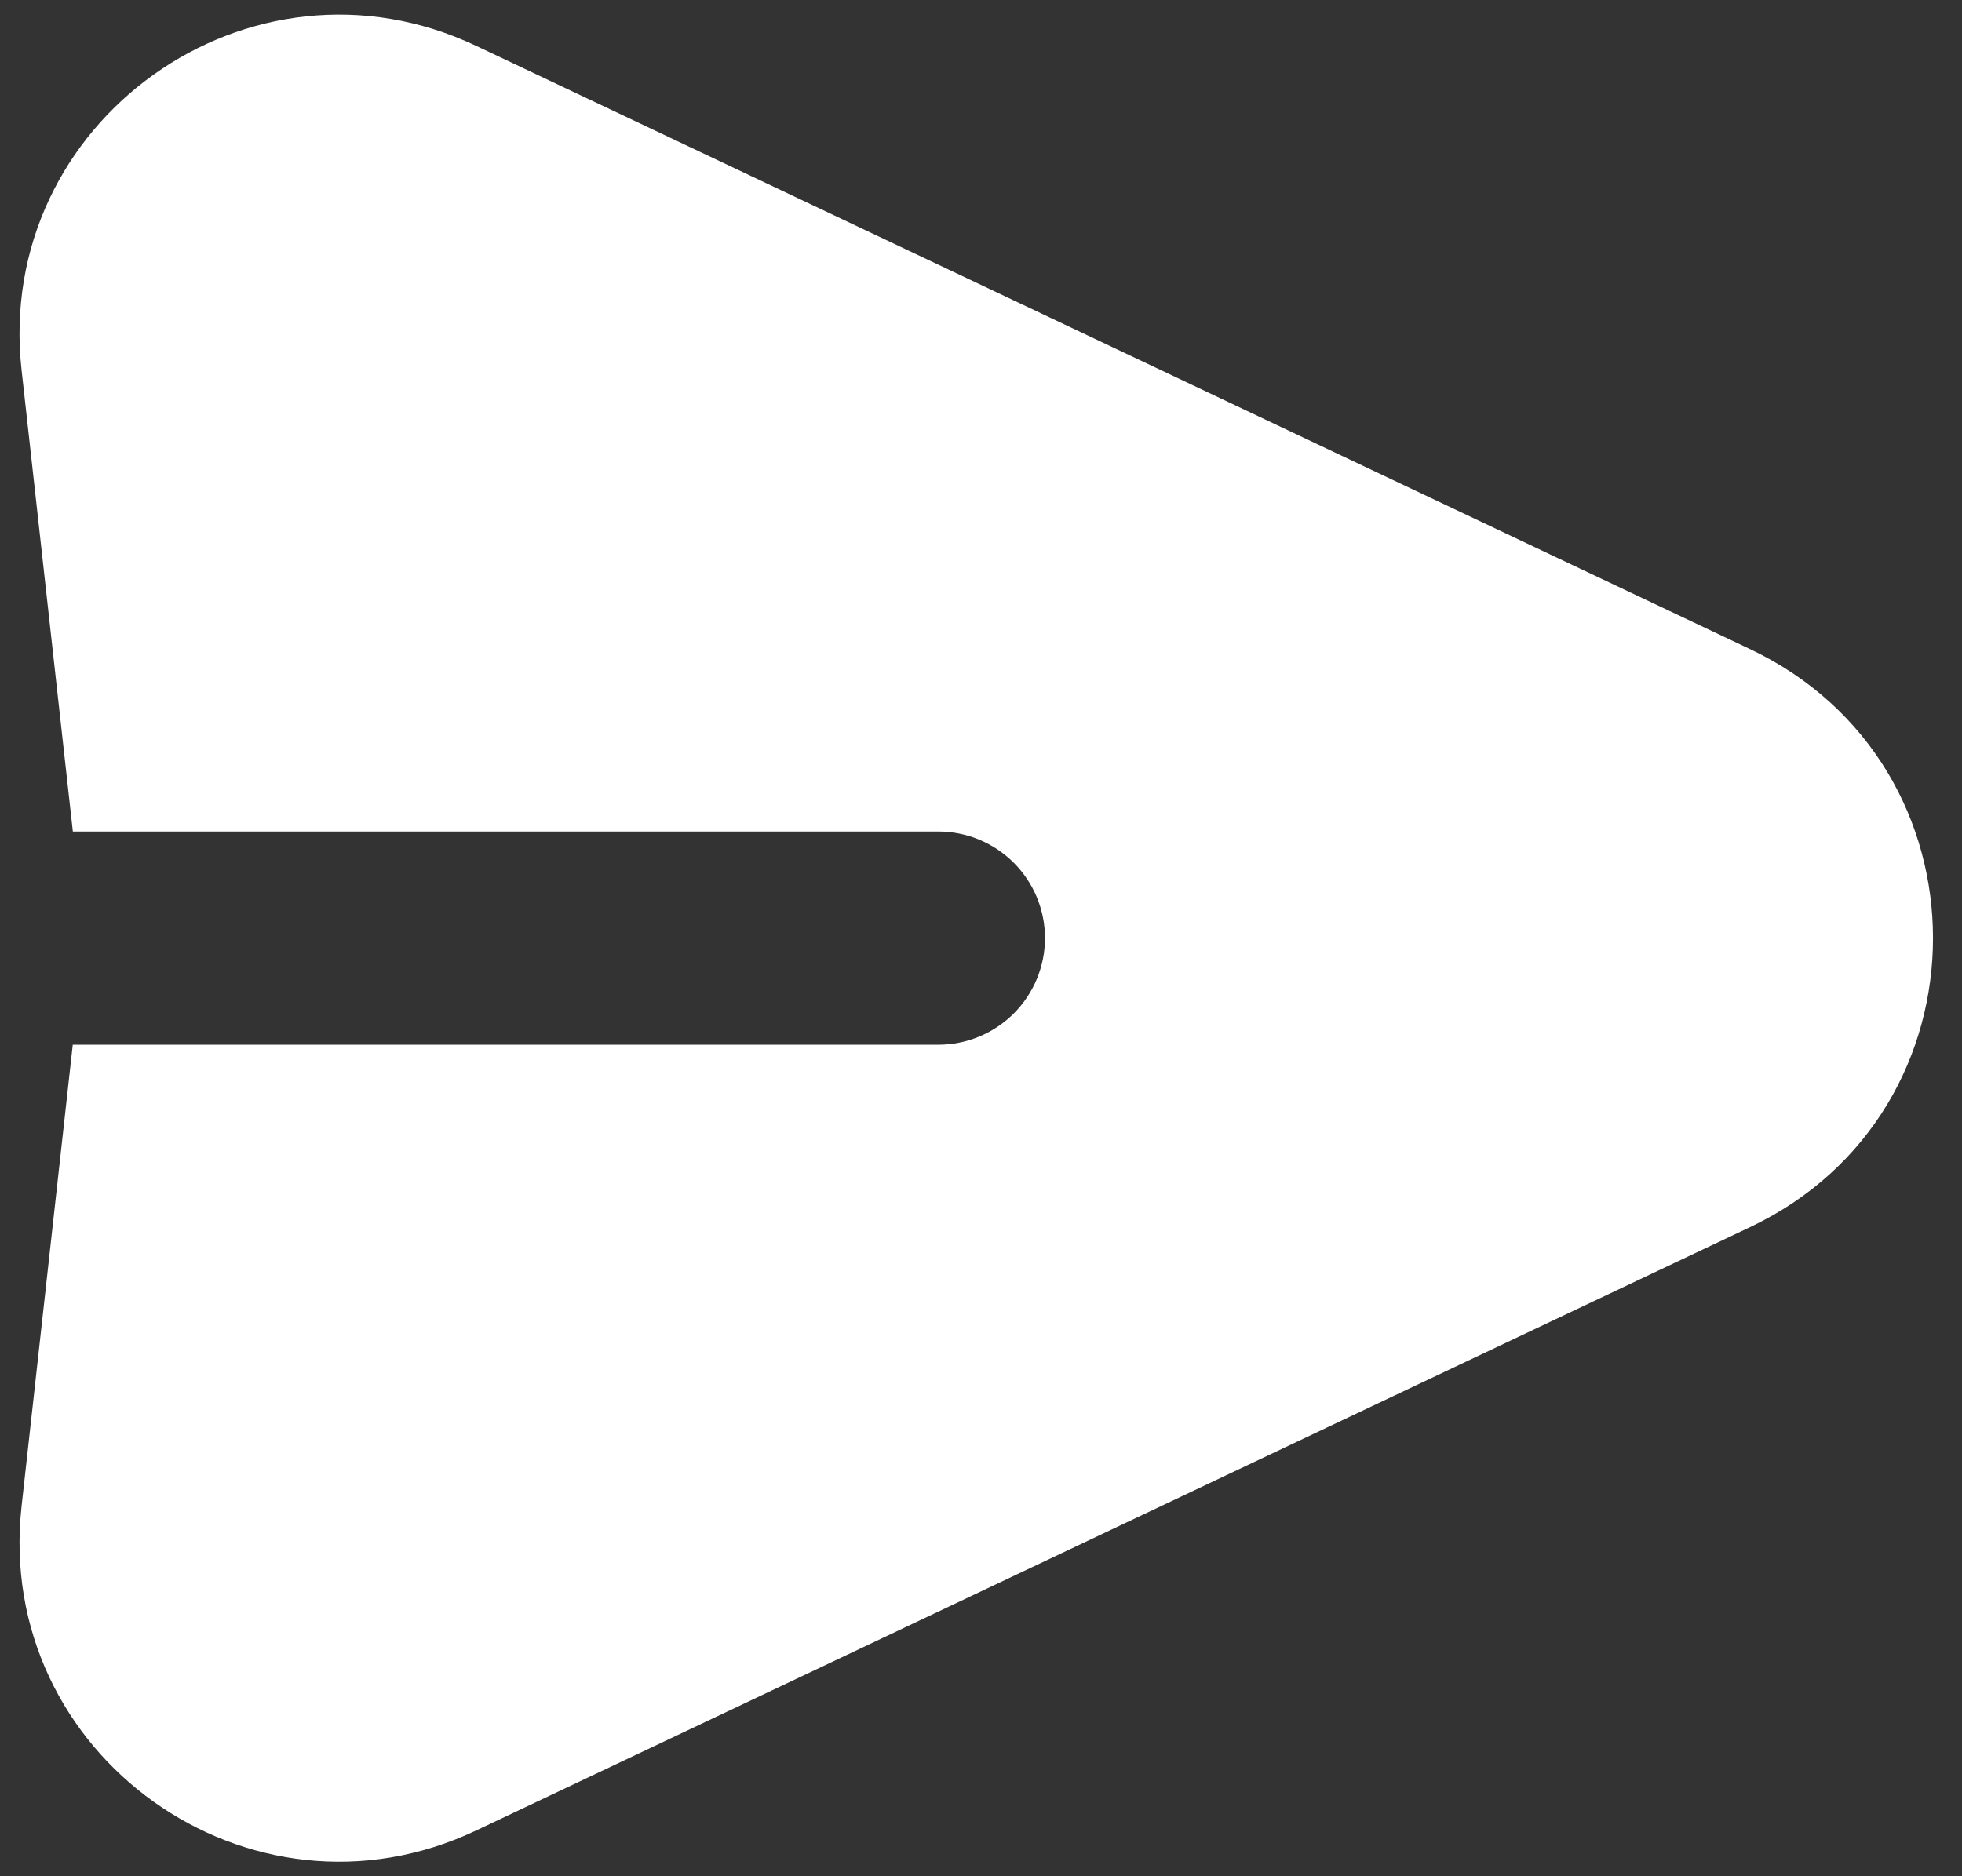 <svg width="23" height="22" viewBox="0 0 23 22" fill="none" xmlns="http://www.w3.org/2000/svg">
<rect x="0" y="0" width="23" height="22" fill="#333333" stroke="none"/>
<path fill-rule="evenodd" clip-rule="evenodd" d="M0.253 4.341C-0.072 1.424 2.931 -0.719 5.585 0.539L20.515 7.611C23.375 8.965 23.375 13.035 20.515 14.389L5.585 21.462C2.931 22.72 -0.071 20.578 0.253 17.66L0.853 12.25H11C11.332 12.25 11.649 12.118 11.884 11.884C12.118 11.649 12.25 11.332 12.25 11C12.25 10.668 12.118 10.351 11.884 10.116C11.649 9.882 11.332 9.75 11 9.75H0.854L0.253 4.341Z" fill="white"/>
</svg>
